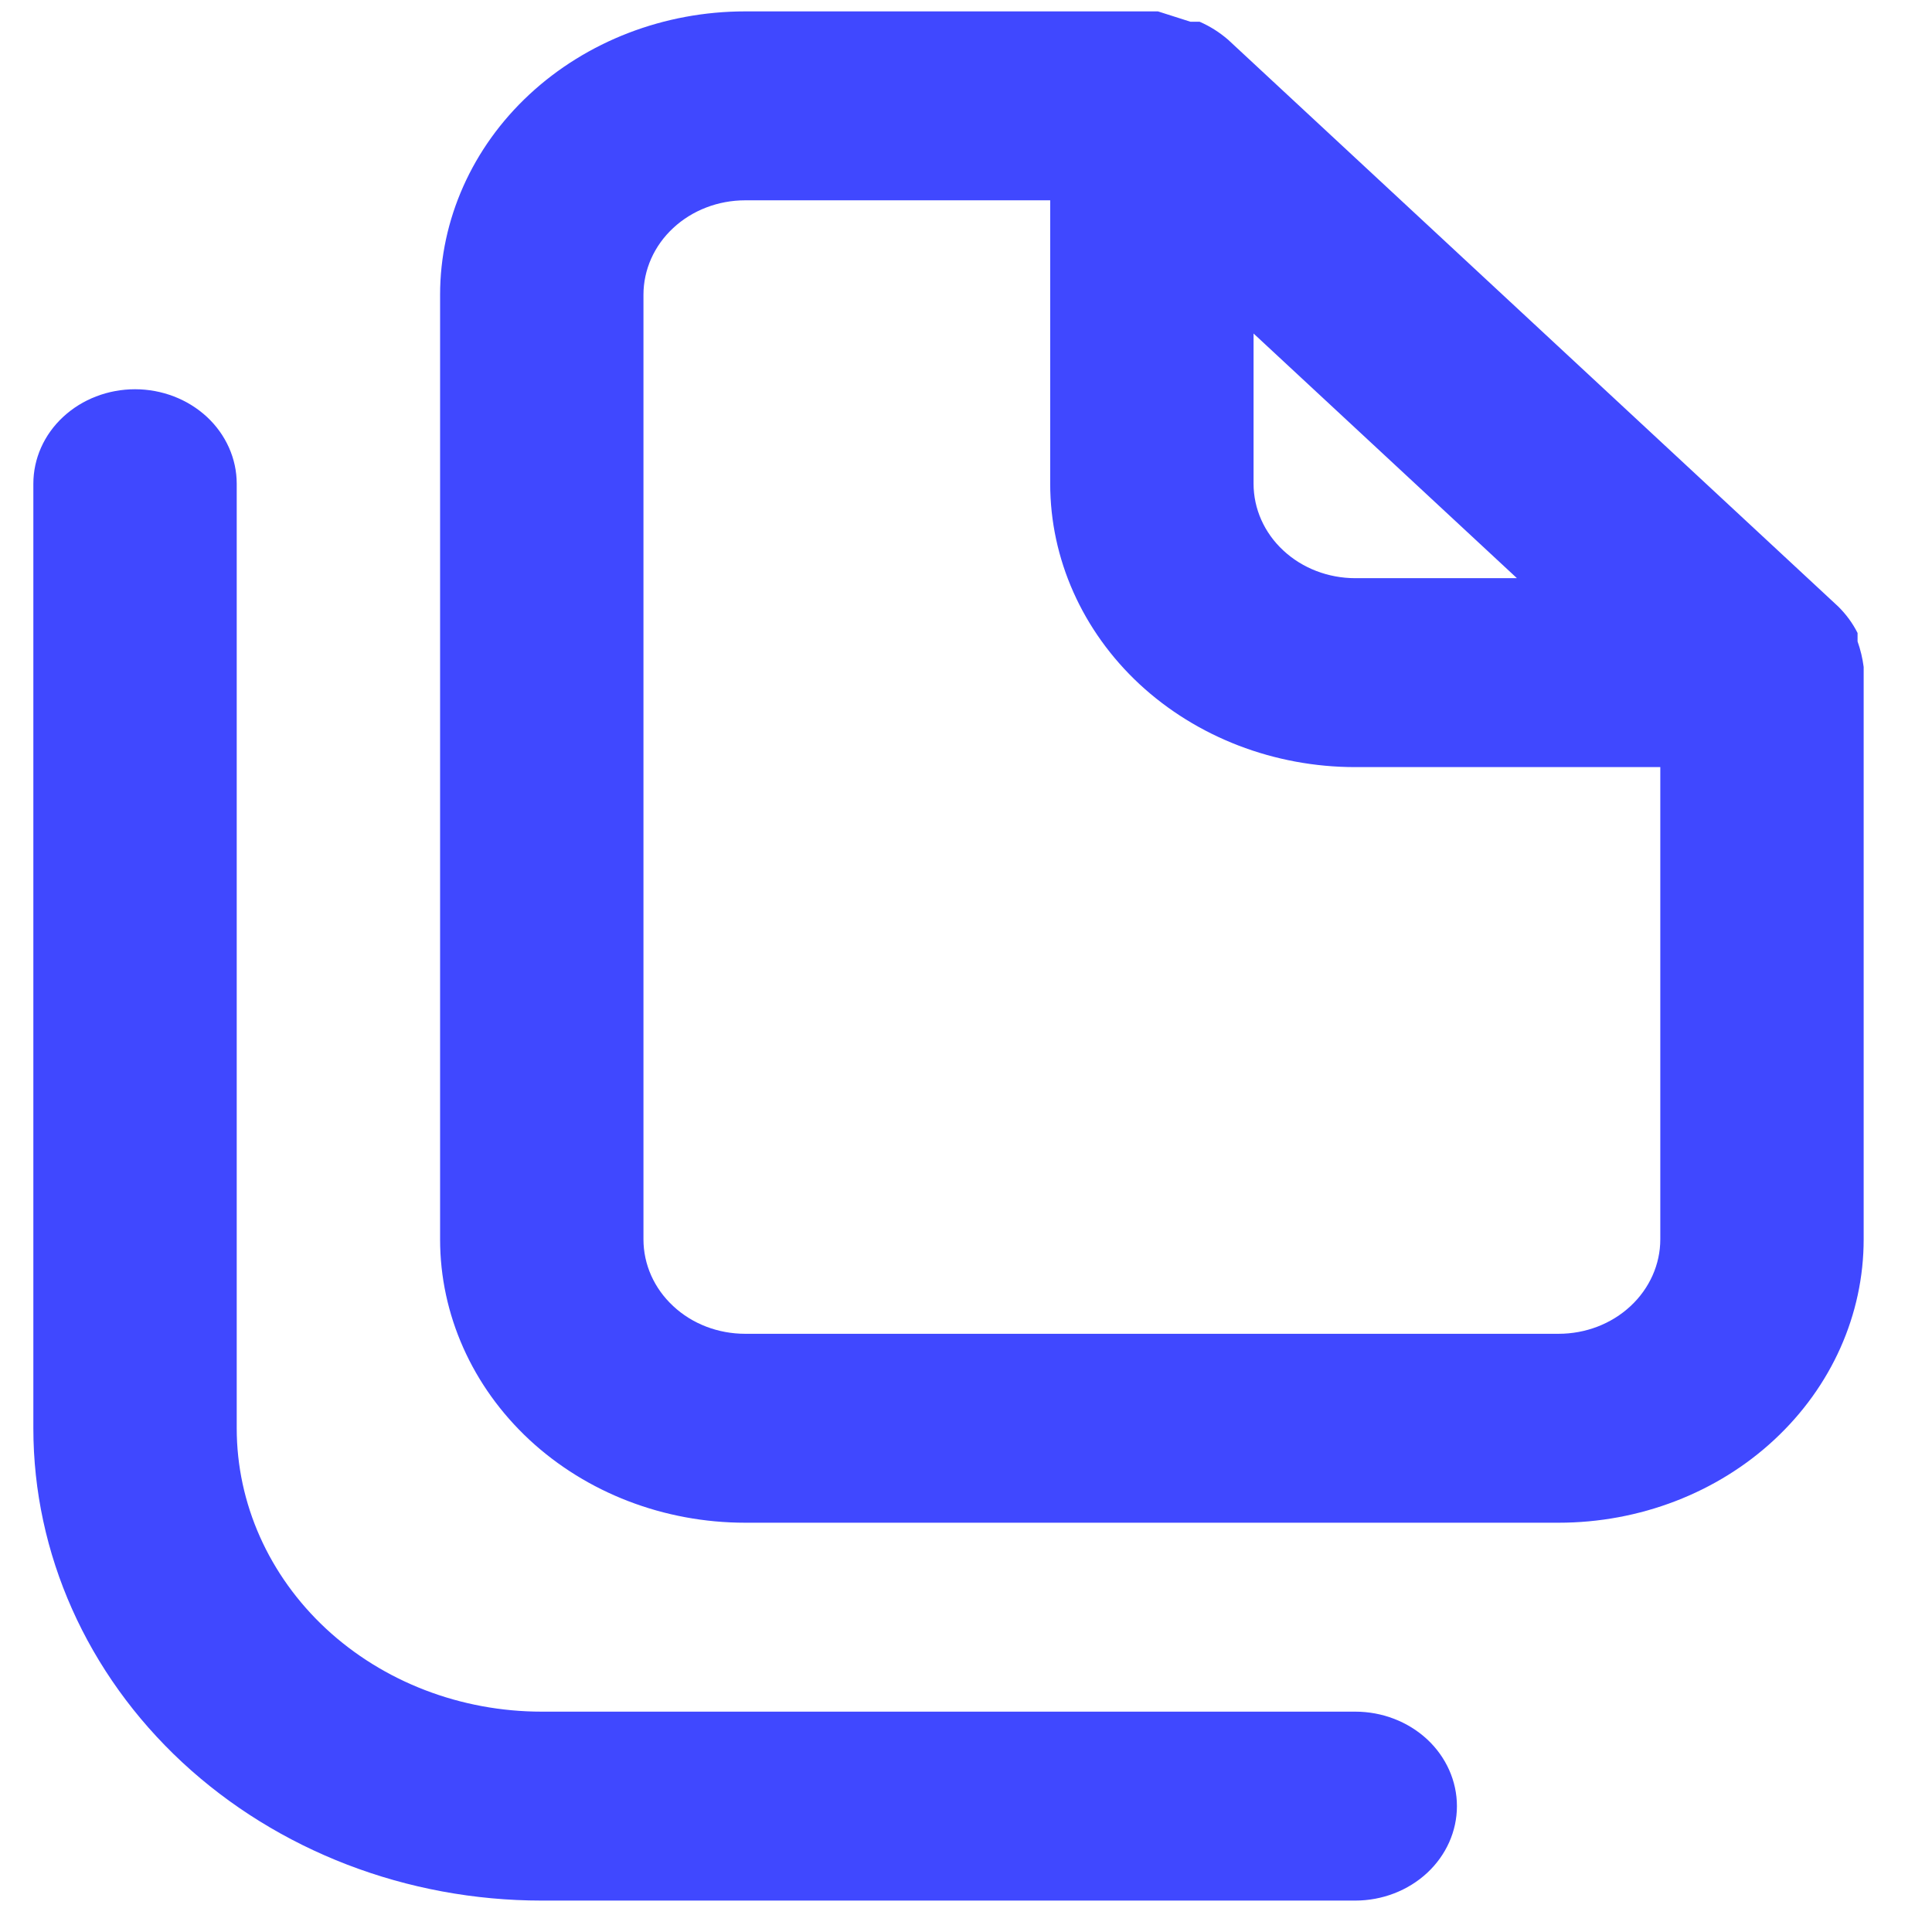 <svg width="19" height="19" viewBox="0 0 19 19" fill="none" xmlns="http://www.w3.org/2000/svg">
<path d="M13.328 16.833H5.328C4.532 16.833 3.769 16.54 3.206 16.017C2.644 15.494 2.328 14.786 2.328 14.046V4.757C2.328 4.511 2.222 4.274 2.035 4.1C1.847 3.926 1.593 3.828 1.328 3.828C1.063 3.828 0.808 3.926 0.621 4.1C0.433 4.274 0.328 4.511 0.328 4.757V14.046C0.328 15.278 0.855 16.46 1.792 17.331C2.73 18.202 4.002 18.691 5.328 18.691H13.328C13.593 18.691 13.847 18.593 14.035 18.419C14.222 18.245 14.328 18.009 14.328 17.762C14.328 17.516 14.222 17.279 14.035 17.105C13.847 16.931 13.593 16.833 13.328 16.833ZM18.328 6.559C18.317 6.474 18.297 6.39 18.268 6.308V6.225C18.22 6.129 18.155 6.041 18.078 5.965L12.078 0.391C11.995 0.319 11.901 0.259 11.798 0.214H11.708L11.388 0.112H7.328C6.532 0.112 5.769 0.406 5.206 0.929C4.644 1.451 4.328 2.16 4.328 2.899V12.188C4.328 12.928 4.644 13.636 5.206 14.159C5.769 14.682 6.532 14.975 7.328 14.975H15.328C16.123 14.975 16.887 14.682 17.449 14.159C18.012 13.636 18.328 12.928 18.328 12.188V6.615V6.559ZM12.328 3.28L14.918 5.686H13.328C13.062 5.686 12.808 5.588 12.621 5.414C12.433 5.24 12.328 5.003 12.328 4.757V3.28ZM16.328 12.188C16.328 12.435 16.222 12.671 16.035 12.845C15.847 13.02 15.593 13.117 15.328 13.117H7.328C7.063 13.117 6.808 13.02 6.621 12.845C6.433 12.671 6.328 12.435 6.328 12.188V2.899C6.328 2.653 6.433 2.416 6.621 2.242C6.808 2.068 7.063 1.97 7.328 1.97H10.328V4.757C10.328 5.496 10.644 6.205 11.206 6.728C11.769 7.25 12.532 7.544 13.328 7.544H16.328V12.188Z" fill="#4048FF"/>
</svg>

